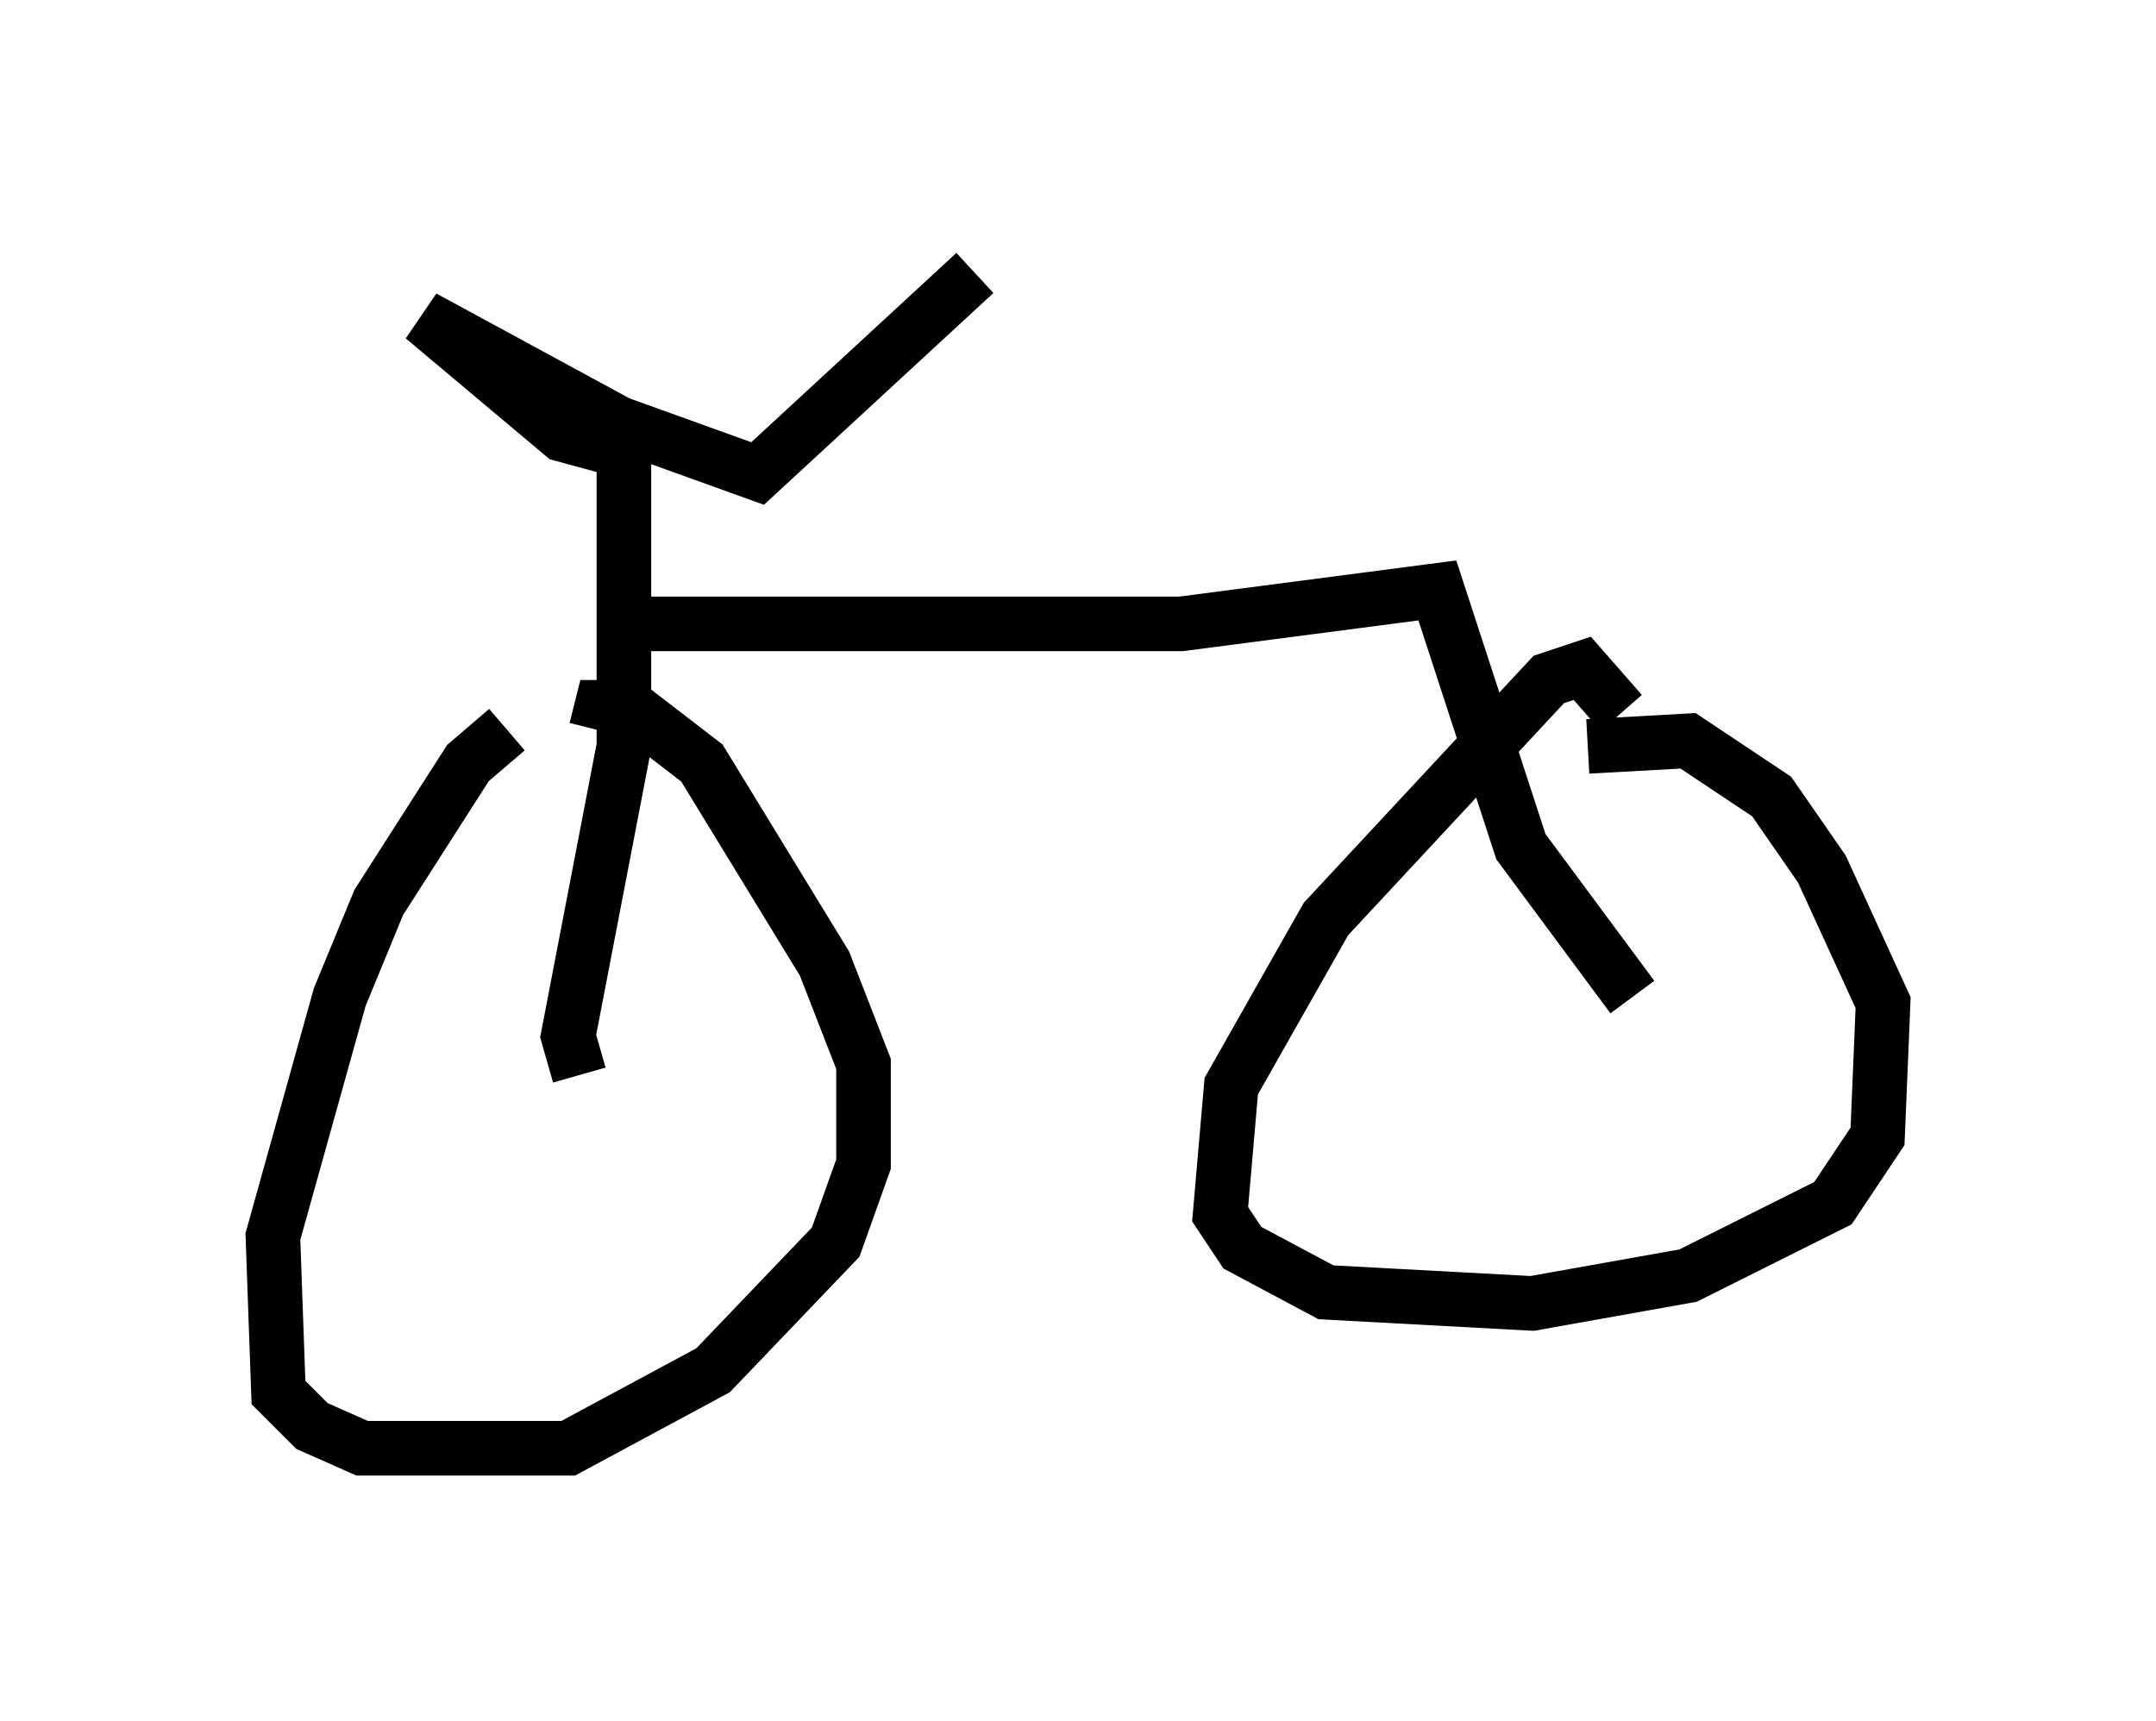 <?xml version="1.0" encoding="utf-8" ?>
<svg baseProfile="full" height="31.54" version="1.1" width="39.502" xmlns="http://www.w3.org/2000/svg" xmlns:ev="http://www.w3.org/2001/xml-events" xmlns:xlink="http://www.w3.org/1999/xlink"><defs /><rect fill="white" height="31.54" width="39.502" x="0" y="0" /><path d="M10.513, 13.167 m-1.225, 0.204 l-0.715, 0.613 -1.633, 2.552 l-0.715, 1.735 -1.225, 4.39 l0.102, 2.858 0.613, 0.613 l0.919, 0.408 3.777, 0.0 l2.654, -1.429 2.246, -2.348 l0.51, -1.429 0.0, -1.838 l-0.715, -1.838 -2.246, -3.675 l-1.327, -1.021 -0.51, 0.0 l-0.102, 0.408 m18.784, -0.306 l-0.715, -0.817 -0.613, 0.204 l-4.083, 4.39 -1.735, 3.063 l-0.204, 2.348 0.408, 0.613 l1.531, 0.817 3.777, 0.204 l2.858, -0.51 2.654, -1.327 l0.817, -1.225 0.102, -2.45 l-1.123, -2.45 -0.919, -1.327 l-1.531, -1.021 -1.838, 0.102 m-18.477, 6.023 l-0.204, -0.715 1.021, -5.308 l0.0, -5.41 -1.123, -0.306 l-2.552, -2.144 3.573, 1.94 l2.552, 0.919 3.981, -3.675 m-6.125, 6.431 l9.902, 0.0 4.696, -0.613 l1.531, 4.696 2.042, 2.756 " fill="none" stroke="black" stroke-width="1" /></svg>